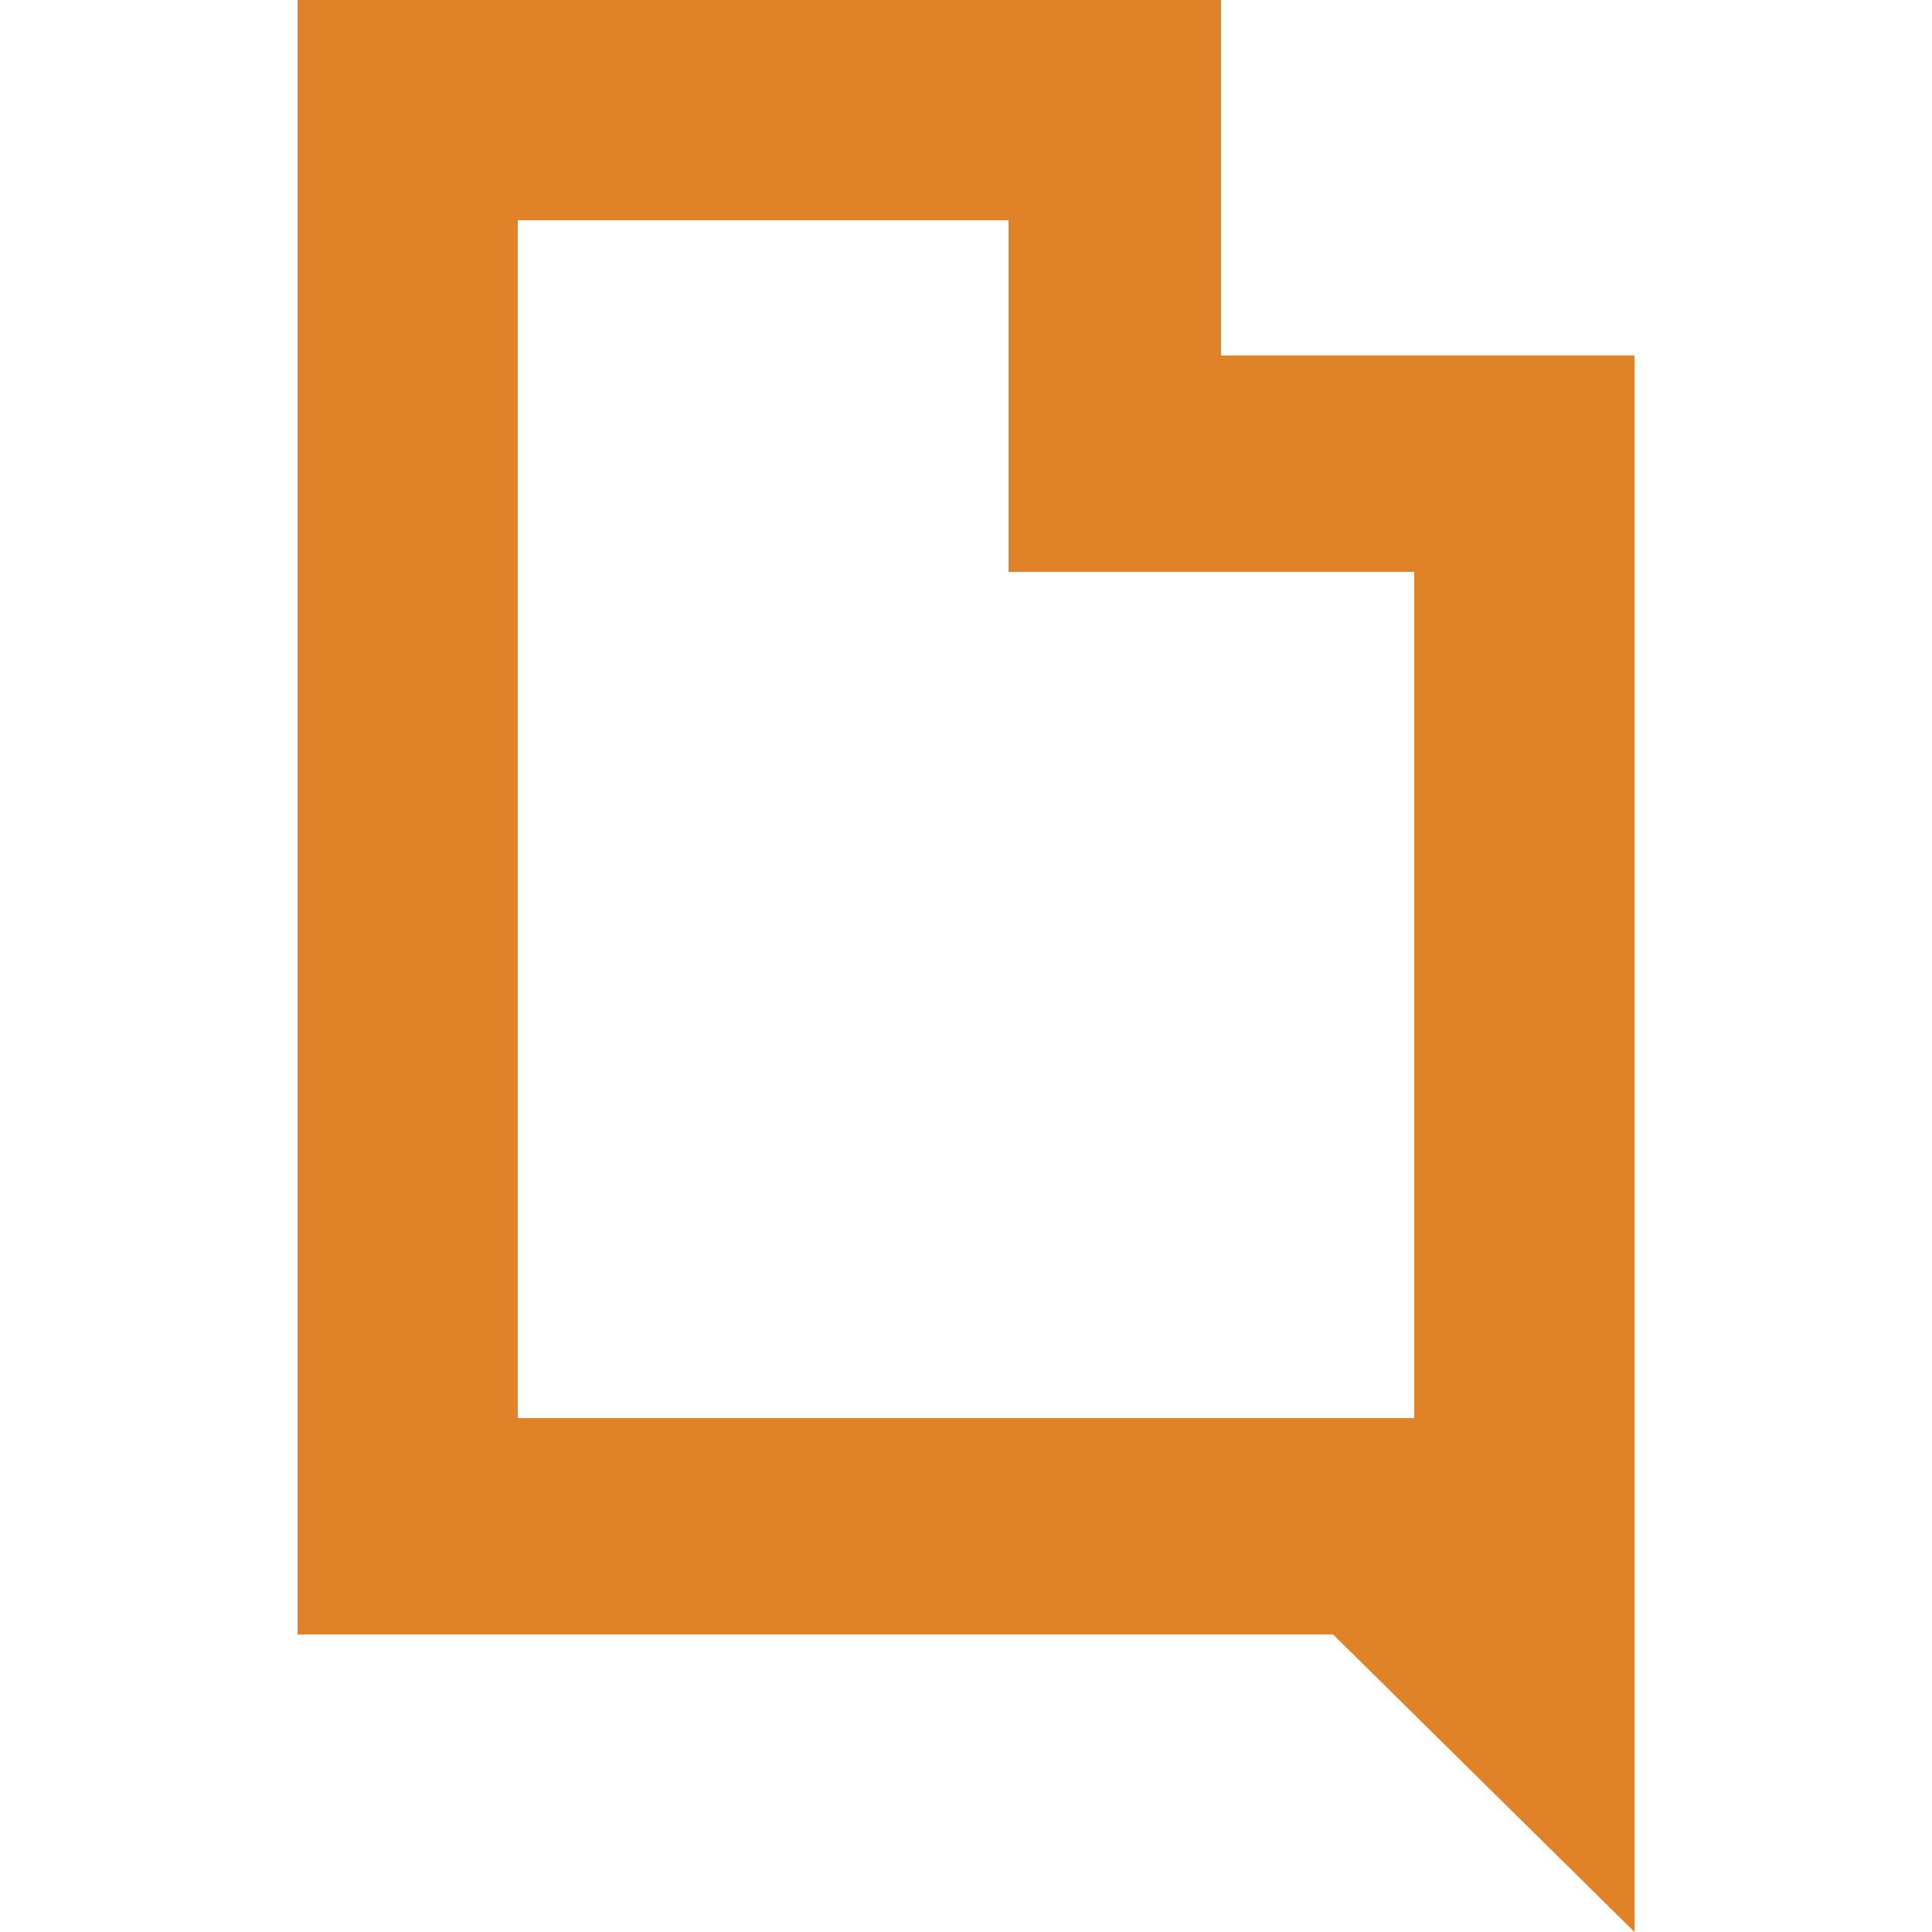 <svg version="1.1" xmlns="http://www.w3.org/2000/svg" xmlns:xlink="http://www.w3.org/1999/xlink" x="0px" y="0px" viewBox="0 0 50 50" width="50px" height="50px" enable-background="new 0 0 50 50" preserveAspectRatio="none">
<path fill="#E08328" d="M31.6,9.2V0H7.7v42.3h26.8l7.8,7.7V9.2H31.6z M36.6,36.7H13.4v-31h12.7v9.1h10.5V36.7z"/>
</svg>
